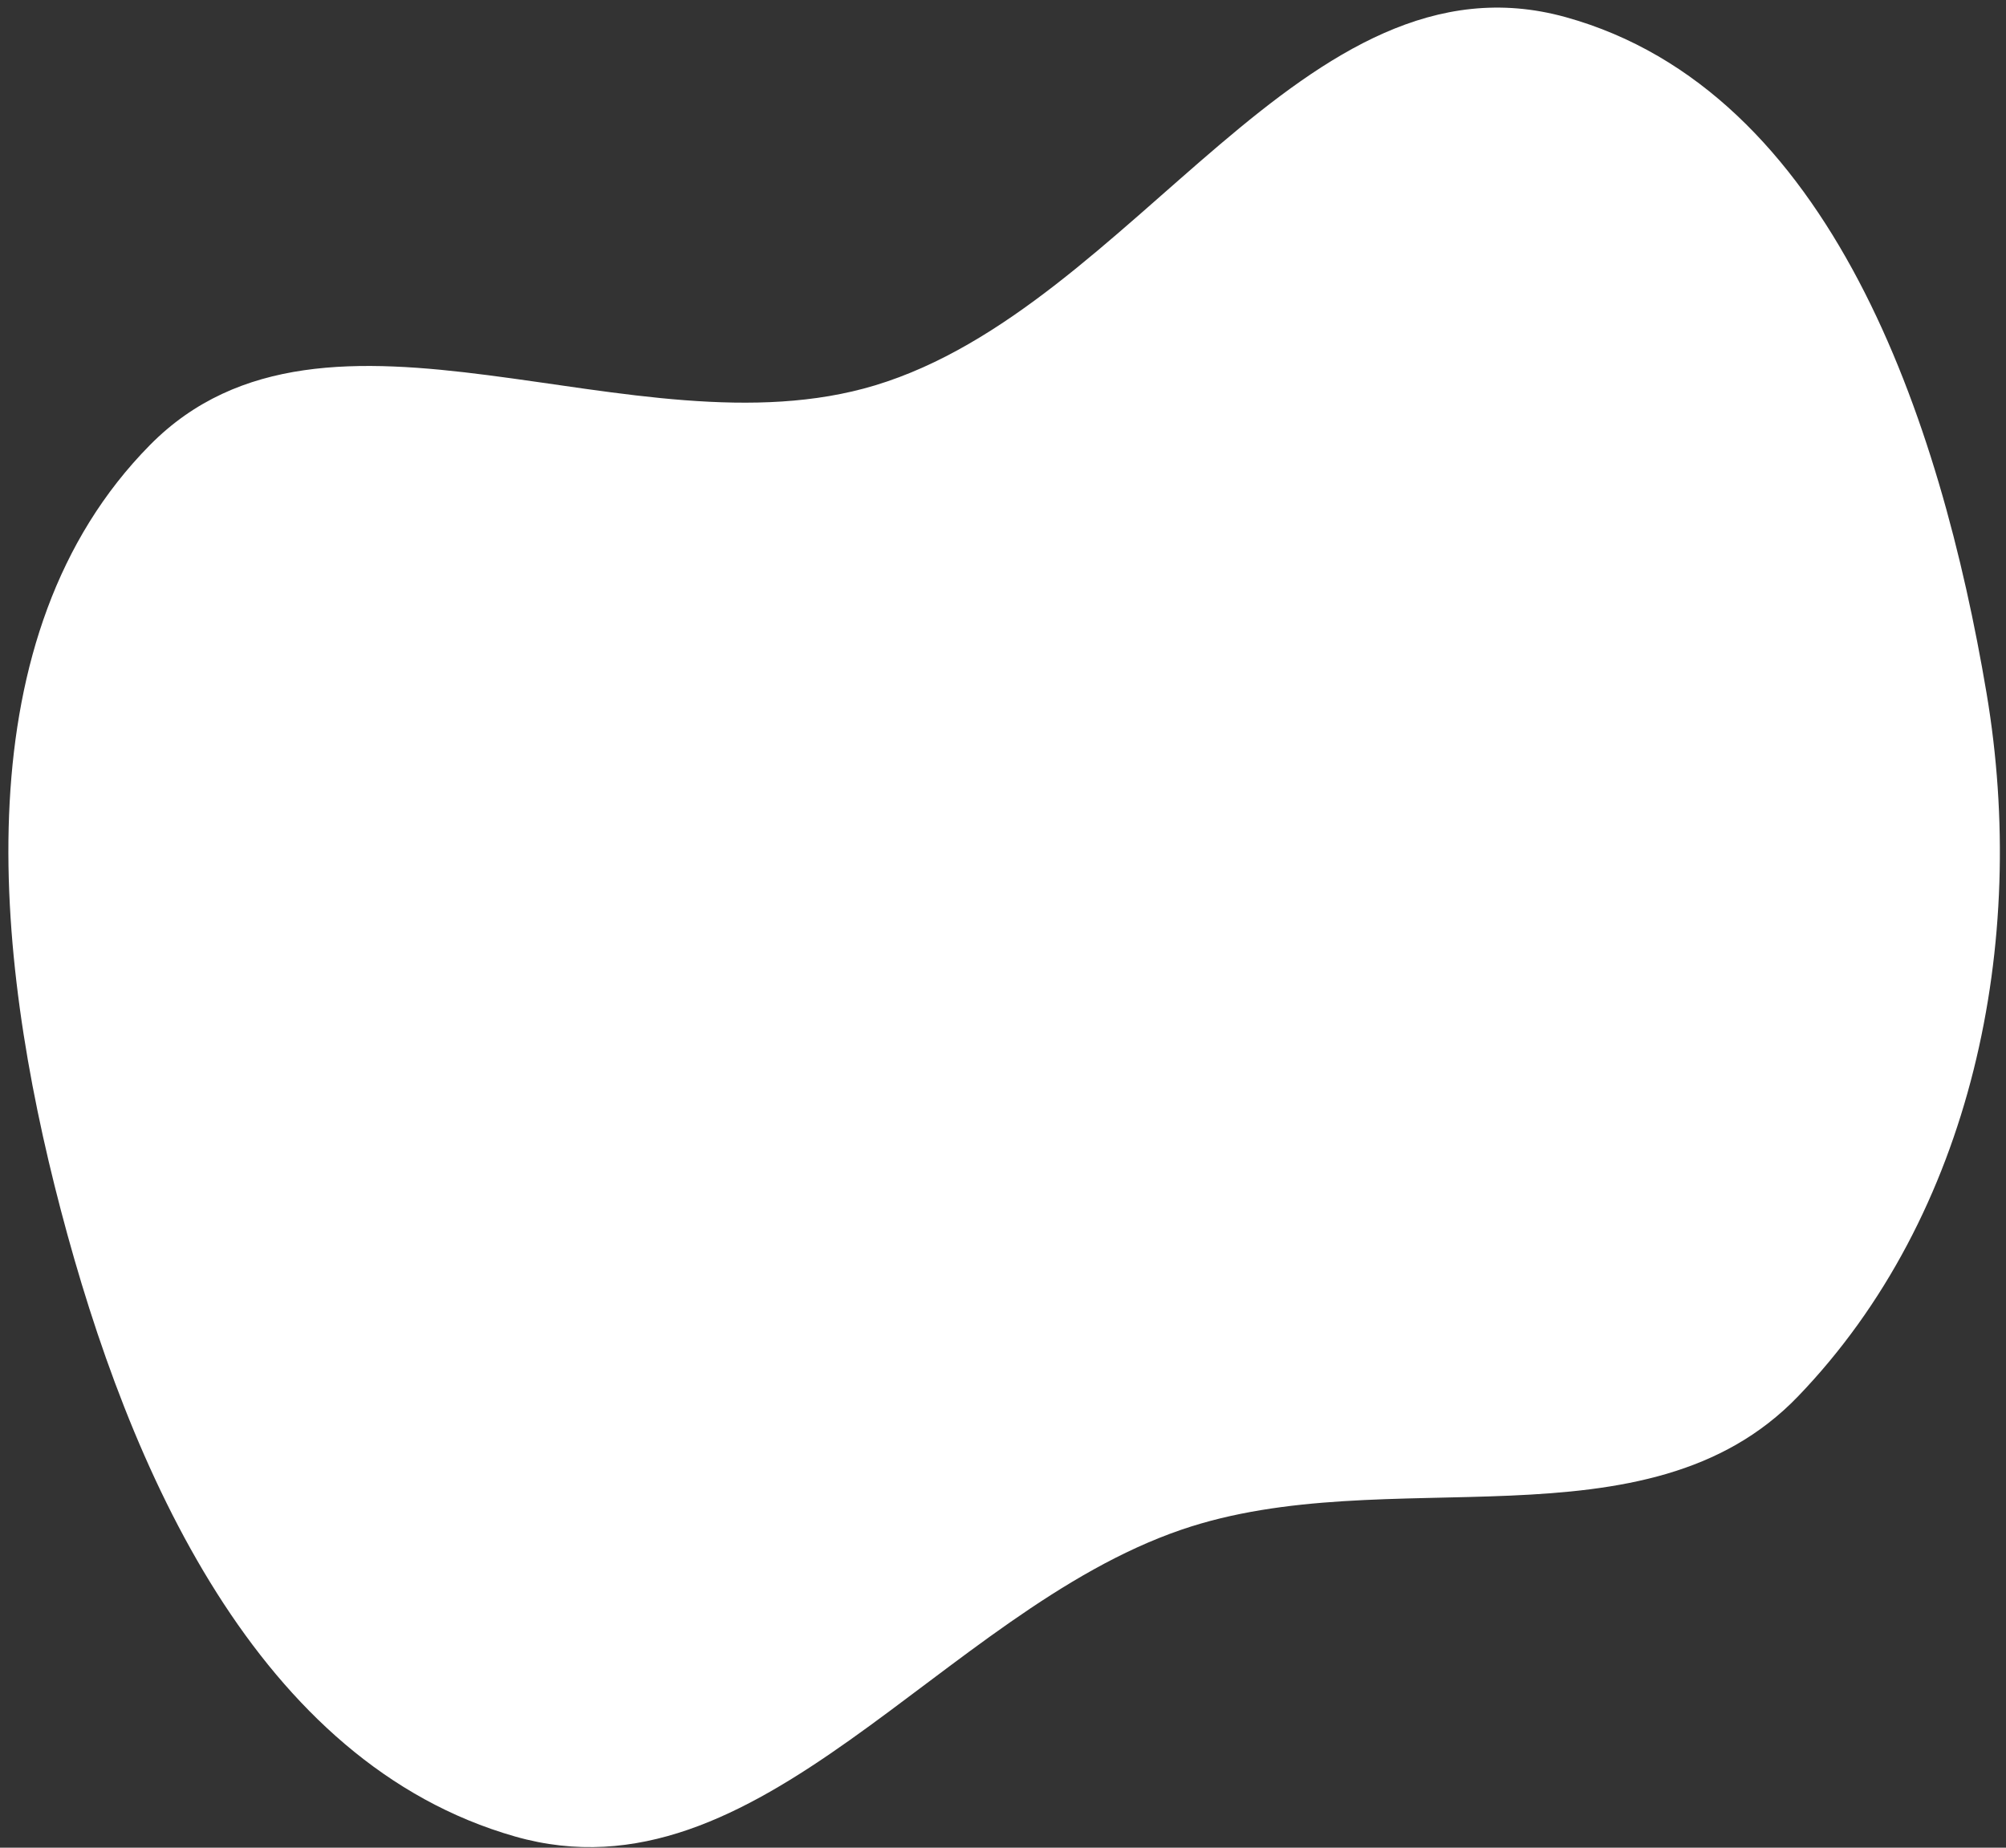 <svg width="190" height="175" viewBox="0 0 190 175" fill="none" xmlns="http://www.w3.org/2000/svg">
<rect x="0" y="0" width="190" height="175" fill="#333333" stroke="none"/>
<path fill-rule="evenodd" clip-rule="evenodd" d="M14.203 42.149C-3.559 60.142 -0.653 90.17 5.763 114.617C12.212 139.187 24.373 166.975 48.792 173.941C71.925 180.54 89.114 152.697 111.877 144.888C131.467 138.169 155.92 147.189 170.29 132.266C186.864 115.054 192.129 89.223 188.161 65.667C183.817 39.878 173.474 8.599 148.282 1.62C123.542 -5.234 107.462 29.068 82.879 36.499C60.019 43.409 30.986 25.148 14.203 42.149Z" fill="white"/>
</svg>
